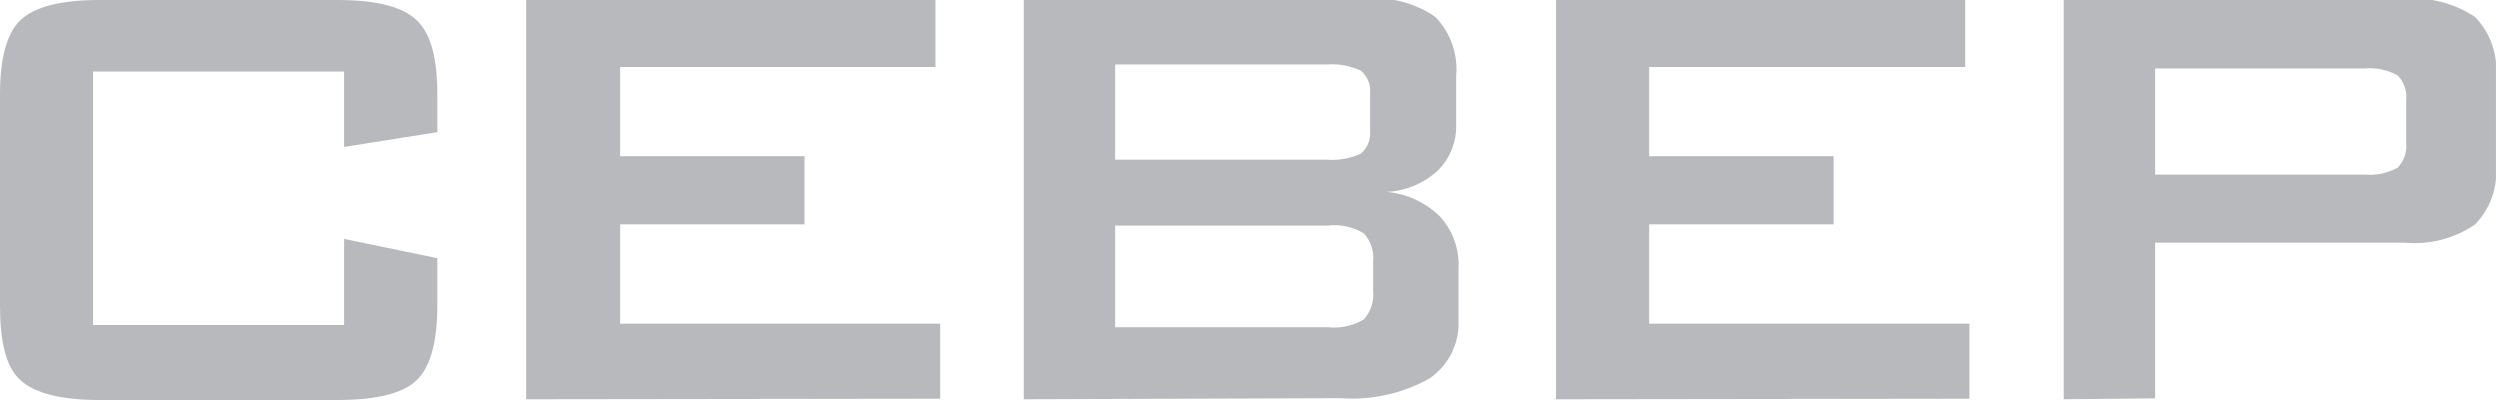 <svg width="100" height="16" viewBox="0 0 100 16" fill="none" xmlns="http://www.w3.org/2000/svg">
<g opacity="0.32" clip-path="url(#clip0_1492_23317)">
<path fill-rule="evenodd" clip-rule="evenodd" d="M13.764 2.862H3.721V12.999H13.764V9.555L17.493 10.327V12.213C17.493 13.669 17.224 14.66 16.677 15.199C16.131 15.738 15.053 16 13.517 16H3.969C2.44 16 1.384 15.73 0.808 15.199C0.233 14.667 -3.8147e-06 13.669 -3.8147e-06 12.213V3.787C-3.8147e-06 2.33 0.269 1.34 0.808 0.816C1.376 0.269 2.432 -1.68011e-05 3.969 -1.68011e-05H13.517C15.06 -1.68011e-05 16.109 0.269 16.677 0.816C17.245 1.362 17.493 2.345 17.493 3.787V5.287L13.764 5.877V2.862ZM21.047 15.971V-0.051H37.418V2.68H24.805V6.249H32.182V8.972H24.805V12.948H37.608V15.949L21.047 15.971ZM53.091 2.578H44.606V6.387H53.098C53.555 6.421 54.014 6.338 54.431 6.147C54.561 6.037 54.663 5.898 54.728 5.741C54.792 5.584 54.818 5.413 54.802 5.244V3.721C54.818 3.553 54.793 3.383 54.728 3.227C54.663 3.071 54.561 2.933 54.431 2.826C54.015 2.631 53.556 2.545 53.098 2.578H53.091ZM53.098 9.023H44.606V13.087H53.098C53.605 13.146 54.117 13.036 54.554 12.774C54.69 12.624 54.793 12.448 54.857 12.256C54.921 12.064 54.945 11.861 54.926 11.659V10.458C54.946 10.255 54.923 10.051 54.859 9.858C54.795 9.665 54.691 9.487 54.554 9.336C54.118 9.071 53.605 8.961 53.098 9.023ZM40.95 15.971V-0.051H54.649C55.628 -0.138 56.607 0.119 57.416 0.677C57.716 0.988 57.945 1.36 58.088 1.767C58.231 2.174 58.285 2.607 58.247 3.037V4.981C58.257 5.321 58.198 5.659 58.073 5.974C57.947 6.29 57.759 6.577 57.518 6.817C56.958 7.334 56.234 7.639 55.472 7.676C56.28 7.749 57.038 8.102 57.613 8.674C57.865 8.955 58.059 9.283 58.184 9.639C58.309 9.995 58.362 10.372 58.341 10.749V12.796C58.365 13.258 58.268 13.719 58.06 14.132C57.852 14.546 57.54 14.898 57.154 15.155C56.076 15.748 54.849 16.017 53.622 15.927L40.95 15.971ZM62.238 15.971V-0.051H78.609V2.68H65.966V6.249H73.344V8.972H65.966V12.948H78.776V15.949L62.238 15.971ZM94.565 2.738H86.205V6.984H94.565C95.03 7.028 95.496 6.931 95.905 6.707C96.032 6.576 96.129 6.419 96.188 6.247C96.247 6.074 96.267 5.891 96.248 5.71V4.005C96.267 3.825 96.246 3.643 96.187 3.472C96.128 3.301 96.032 3.145 95.905 3.015C95.496 2.791 95.03 2.695 94.565 2.738ZM82.549 15.971V-0.051H96.204C97.191 -0.125 98.175 0.131 99.001 0.677C99.305 0.991 99.538 1.367 99.683 1.779C99.827 2.192 99.88 2.631 99.838 3.066V6.627C99.877 7.057 99.822 7.489 99.678 7.895C99.533 8.301 99.302 8.671 99.001 8.98C98.181 9.54 97.192 9.798 96.204 9.708H86.205V15.934L82.549 15.971Z" fill="#1D242C"/>
</g>
<defs>
<clipPath id="clip0_1492_23317">
<rect width="99.838" height="16" fill="white"/>
</clipPath>
</defs>
</svg>

